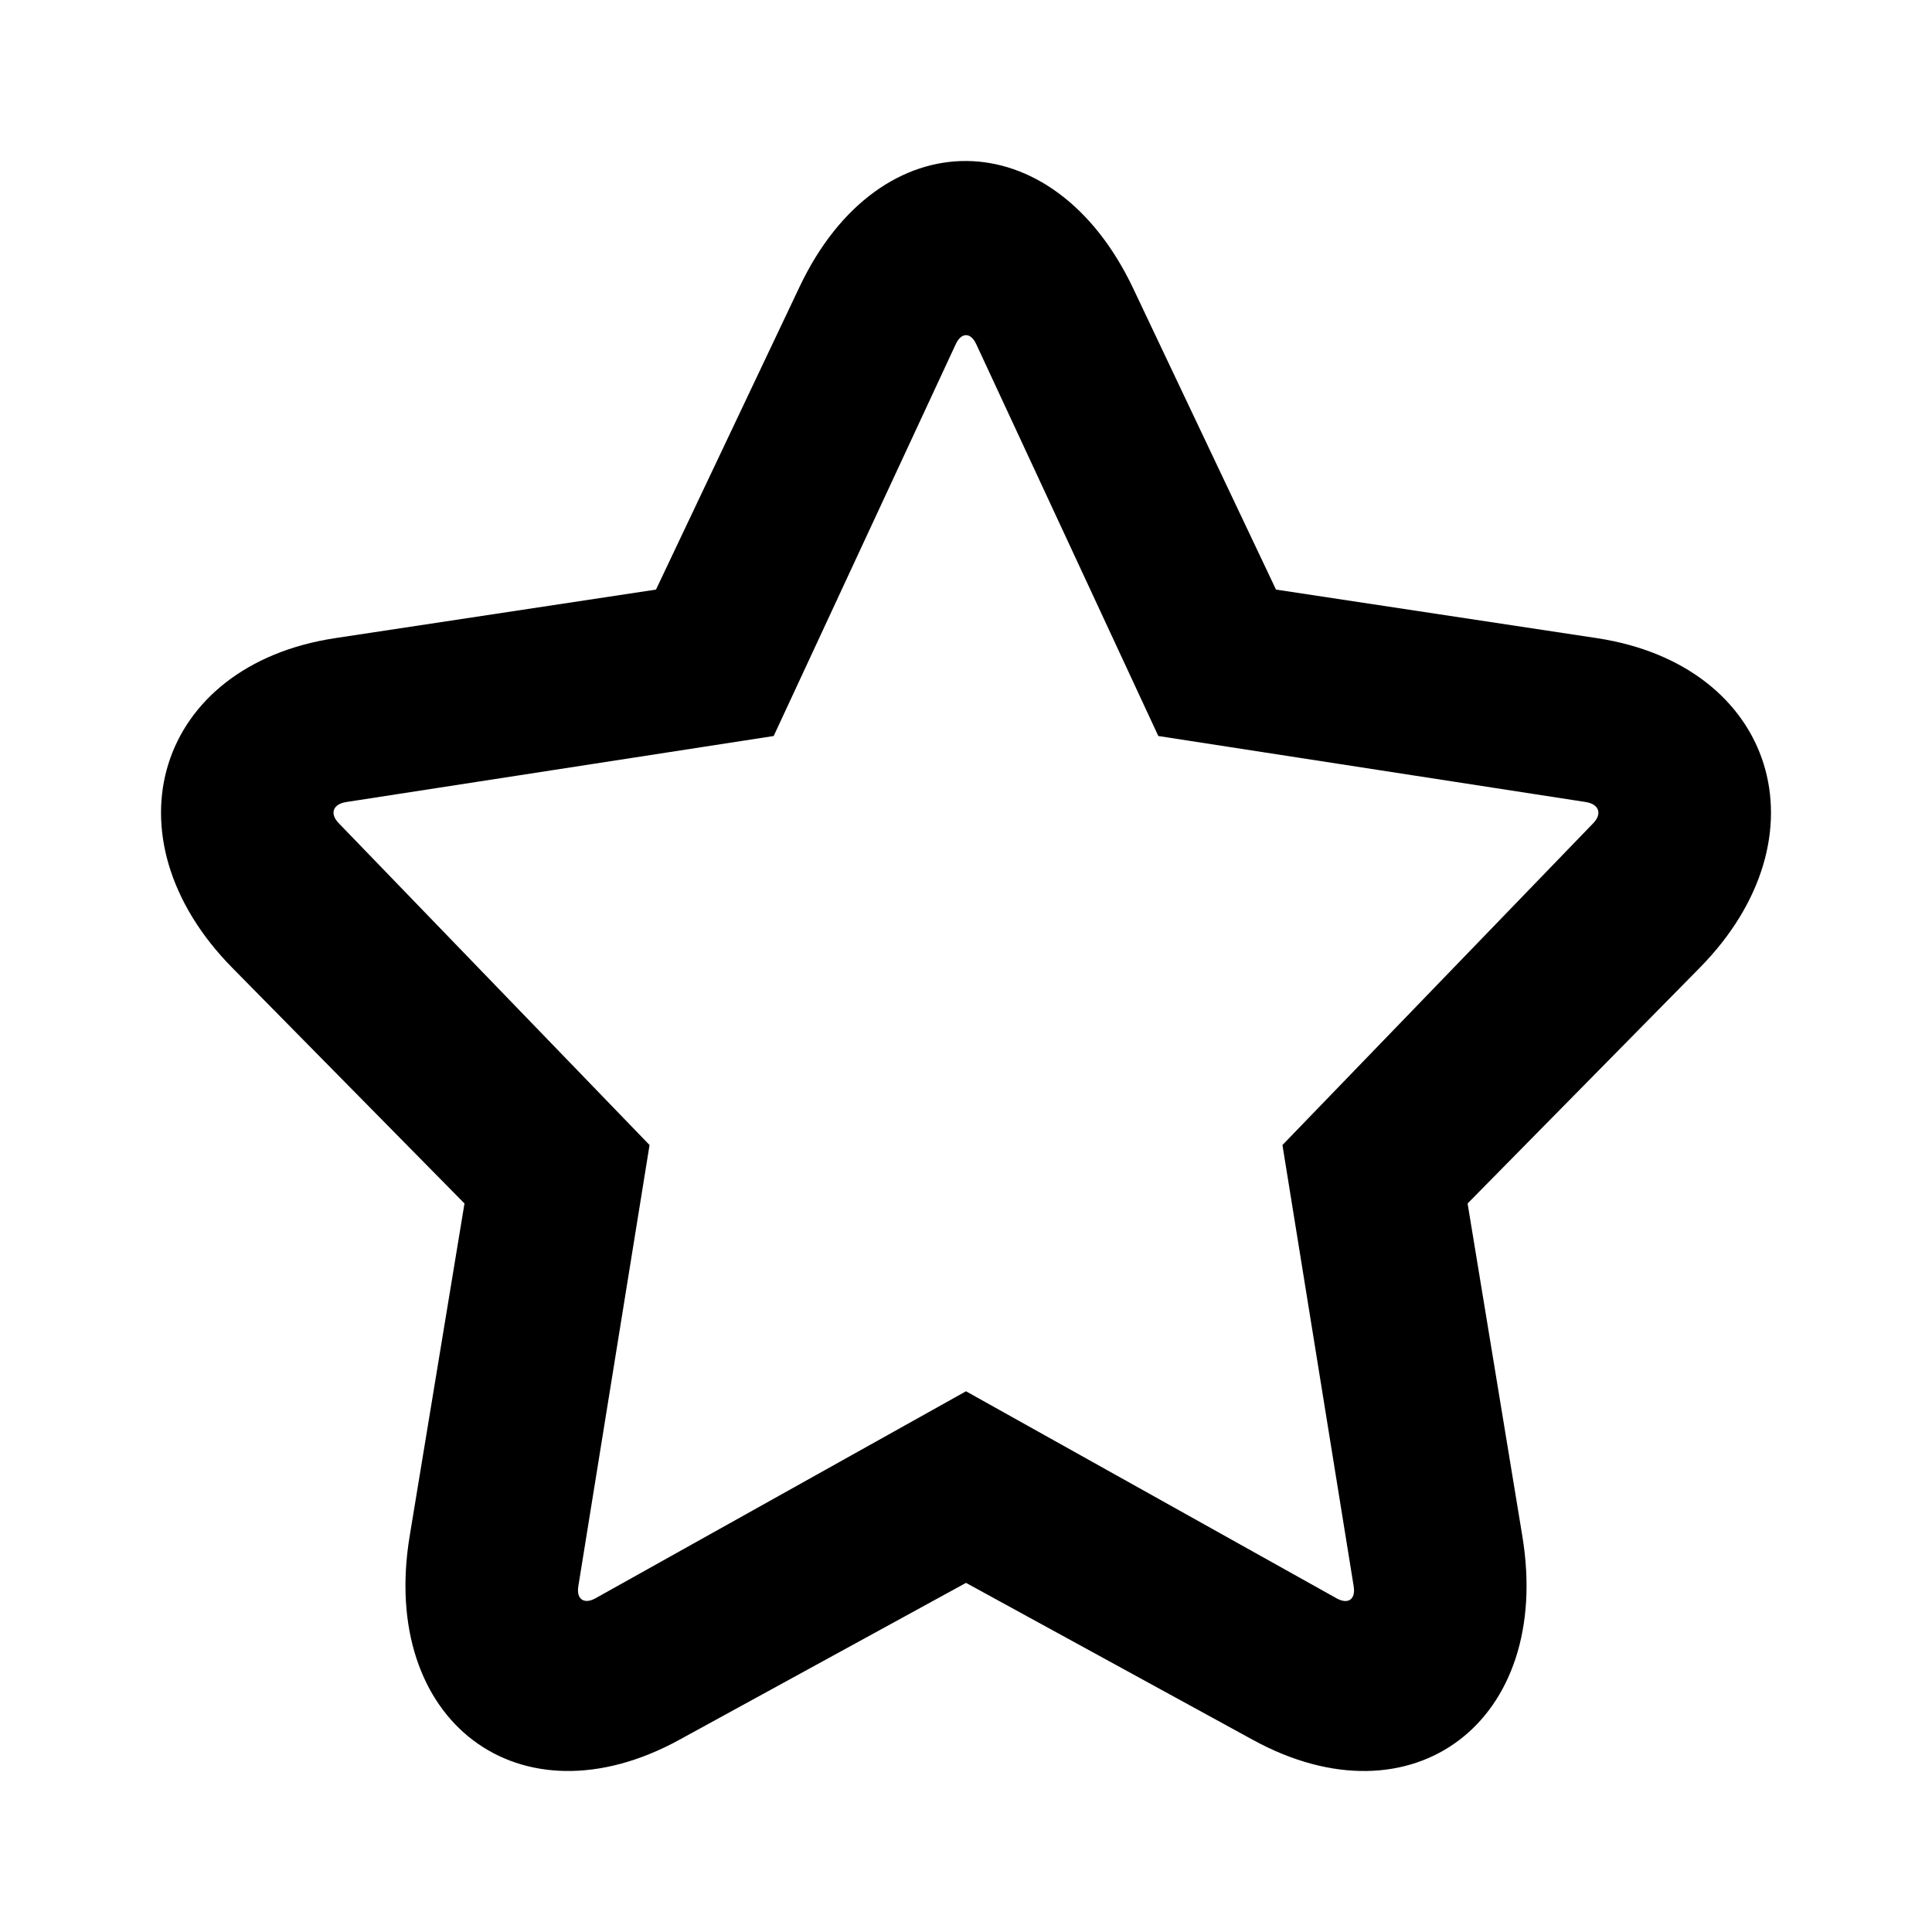 <svg xmlns="http://www.w3.org/2000/svg" width="24" height="24" viewBox="0 0 24 24">
  <path fill="currentColor" d="M15.565,21.614 L12,19.663 L8.436,21.614 C6.45,22.7 4.71,21.38 5.089,19.082 L5.77,14.95 L2.886,12.023 C1.28,10.393 1.948,8.262 4.164,7.927 L8.149,7.324 L9.932,3.564 C10.927,1.464 13.084,1.487 14.077,3.583 L15.851,7.324 L19.836,7.927 C22.056,8.263 22.718,10.395 21.114,12.023 L18.231,14.95 L18.911,19.082 C19.291,21.384 17.547,22.699 15.565,21.614 Z M15.931,14.224 L19.793,10.225 C19.907,10.106 19.861,9.988 19.698,9.963 L14.389,9.143 L12.128,4.277 C12.058,4.124 11.941,4.127 11.872,4.277 L9.611,9.143 L4.302,9.963 C4.135,9.989 4.093,10.106 4.207,10.225 L8.069,14.224 L7.184,19.706 C7.158,19.868 7.257,19.933 7.398,19.854 L12,17.283 L16.602,19.854 C16.746,19.935 16.842,19.869 16.816,19.706 L15.931,14.224 Z"/>
</svg>
